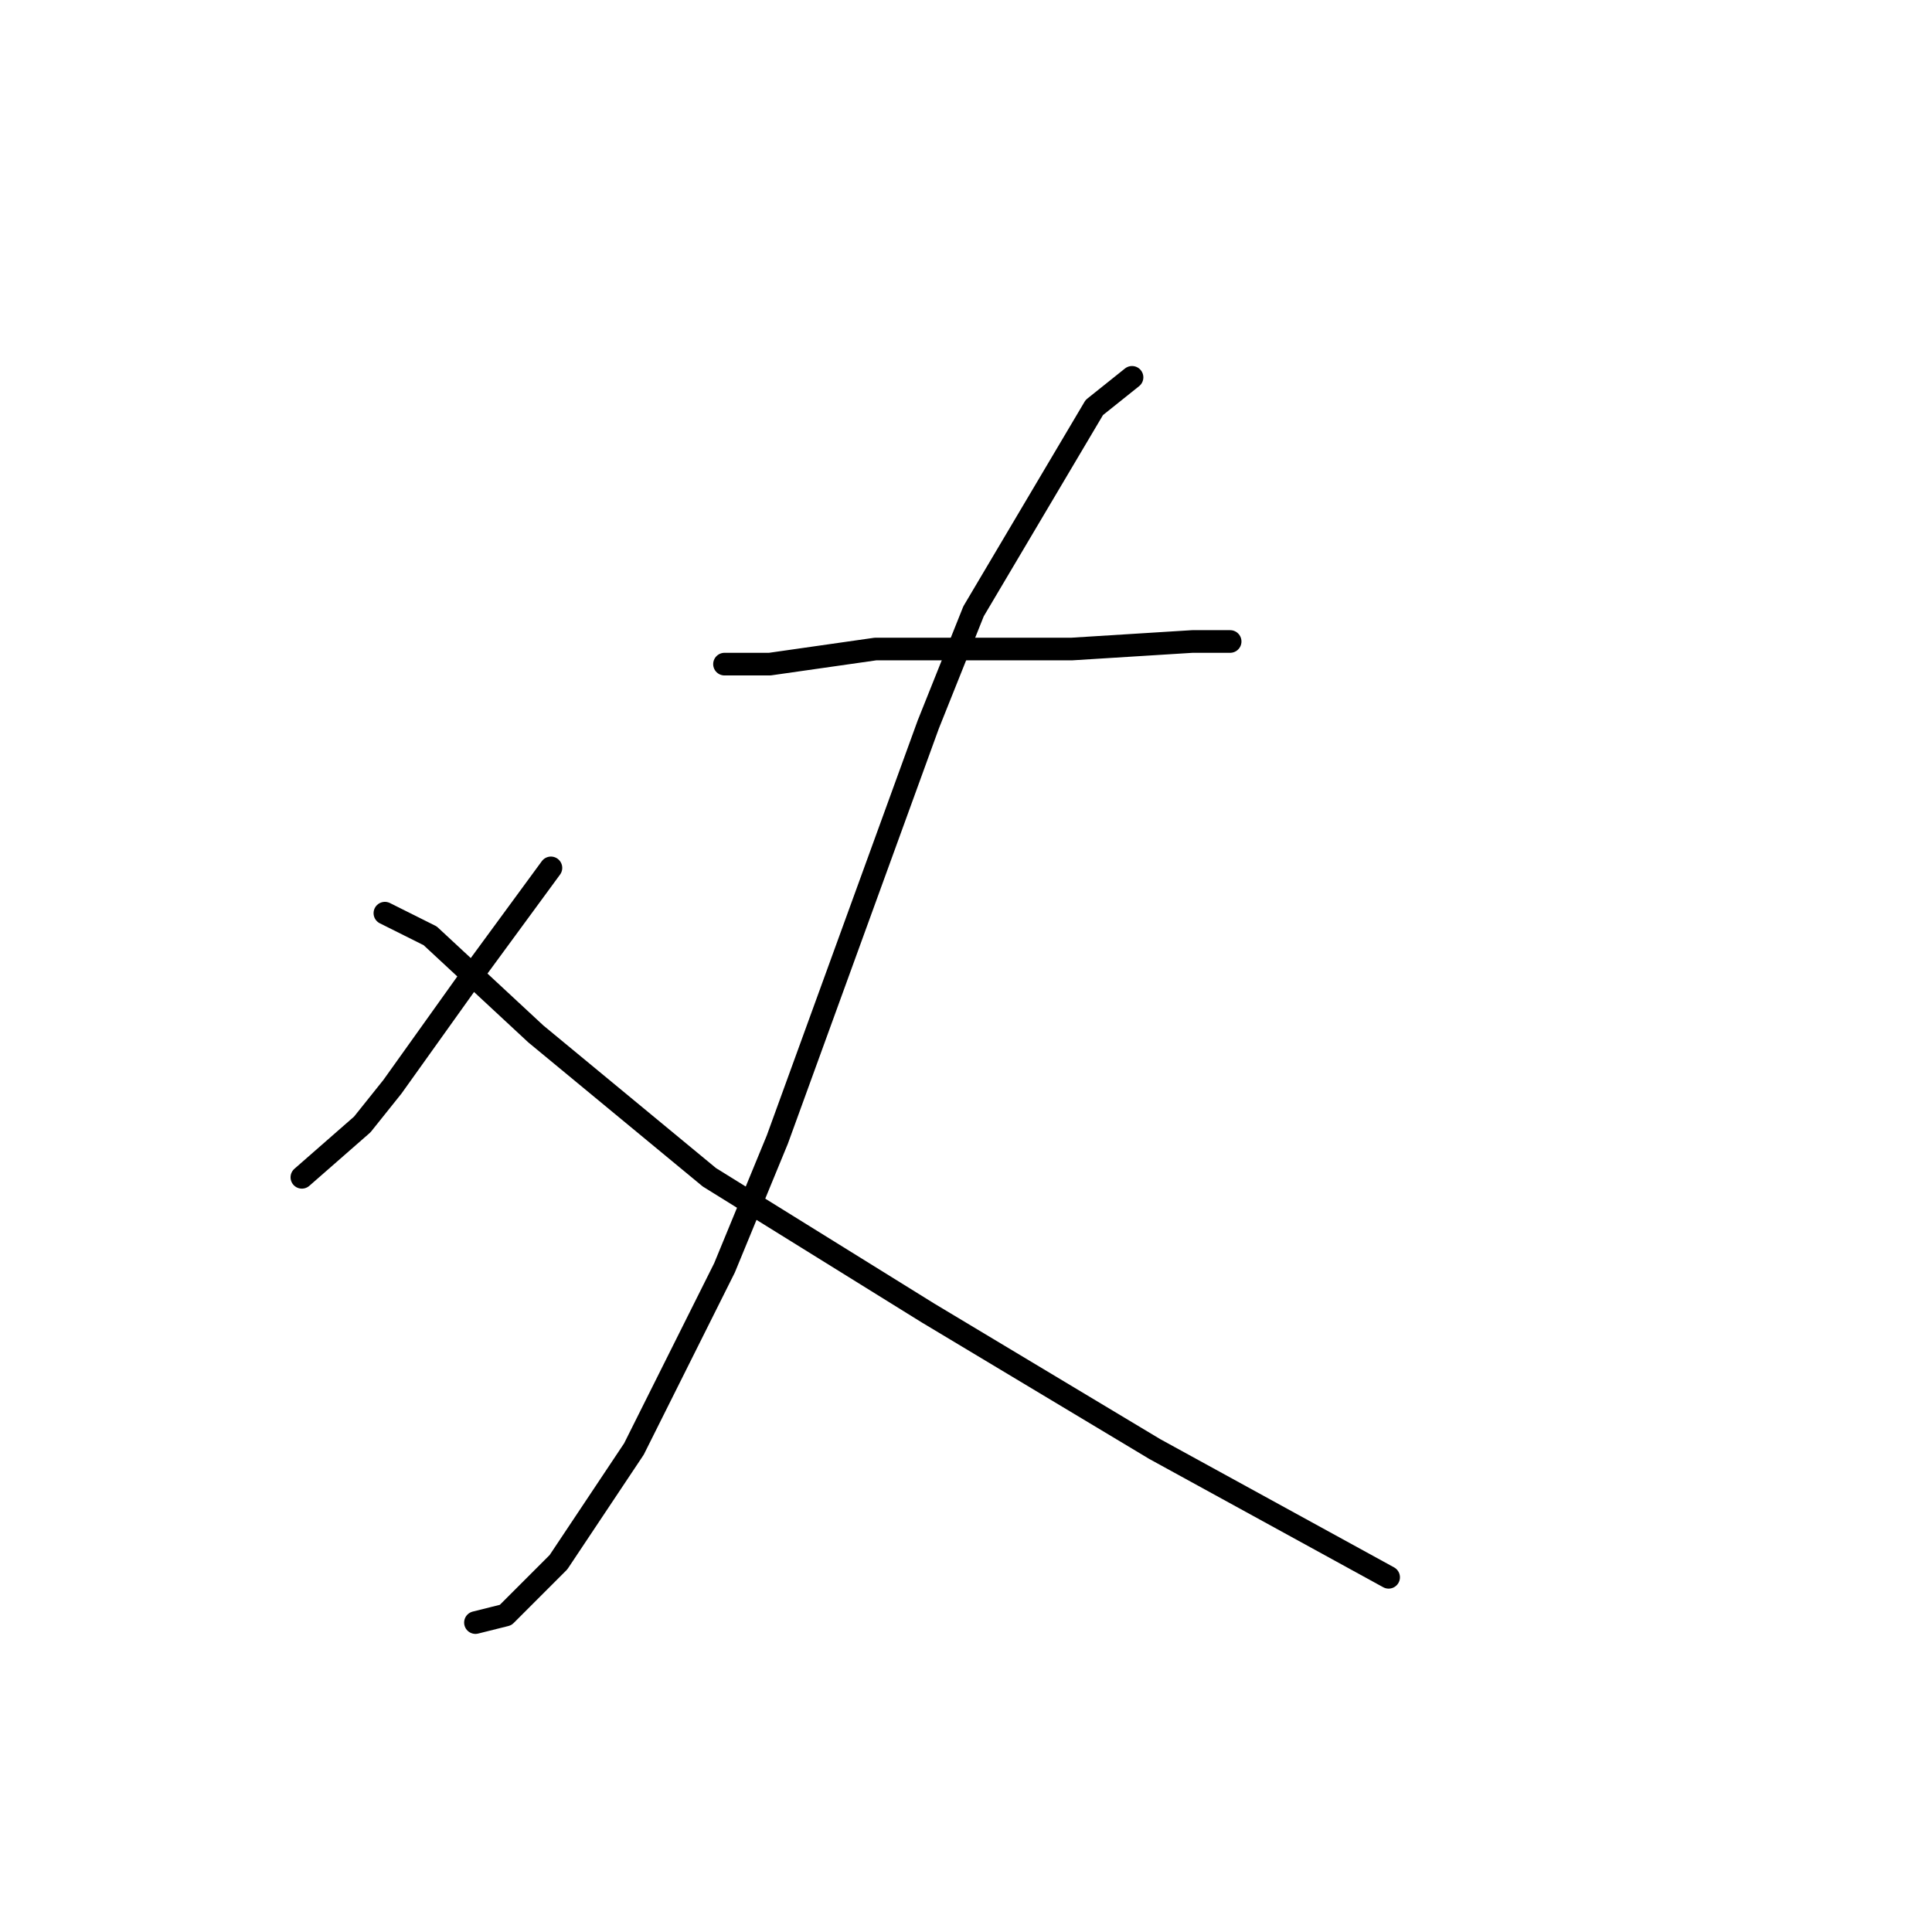 <?xml version="1.0" standalone="no"?>
    <svg width="256" height="256" xmlns="http://www.w3.org/2000/svg" version="1.1">
    <polyline stroke="black" stroke-width="3" stroke-linecap="round" fill="transparent" stroke-linejoin="round" points="96 88 102 88 116 86 124 86 142 86 158 85 163 85 163 85 " />
        <polyline stroke="black" stroke-width="3" stroke-linecap="round" fill="transparent" stroke-linejoin="round" points="150 50 145 54 129 81 123 96 103 151 96 168 84 192 74 207 67 214 63 215 63 215 " />
        <polyline stroke="black" stroke-width="3" stroke-linecap="round" fill="transparent" stroke-linejoin="round" points="73 115 62 130 52 144 48 149 40 156 40 156 " />
        <polyline stroke="black" stroke-width="3" stroke-linecap="round" fill="transparent" stroke-linejoin="round" points="51 121 57 124 71 137 94 156 123 174 153 192 184 209 184 209 " />
        </svg>